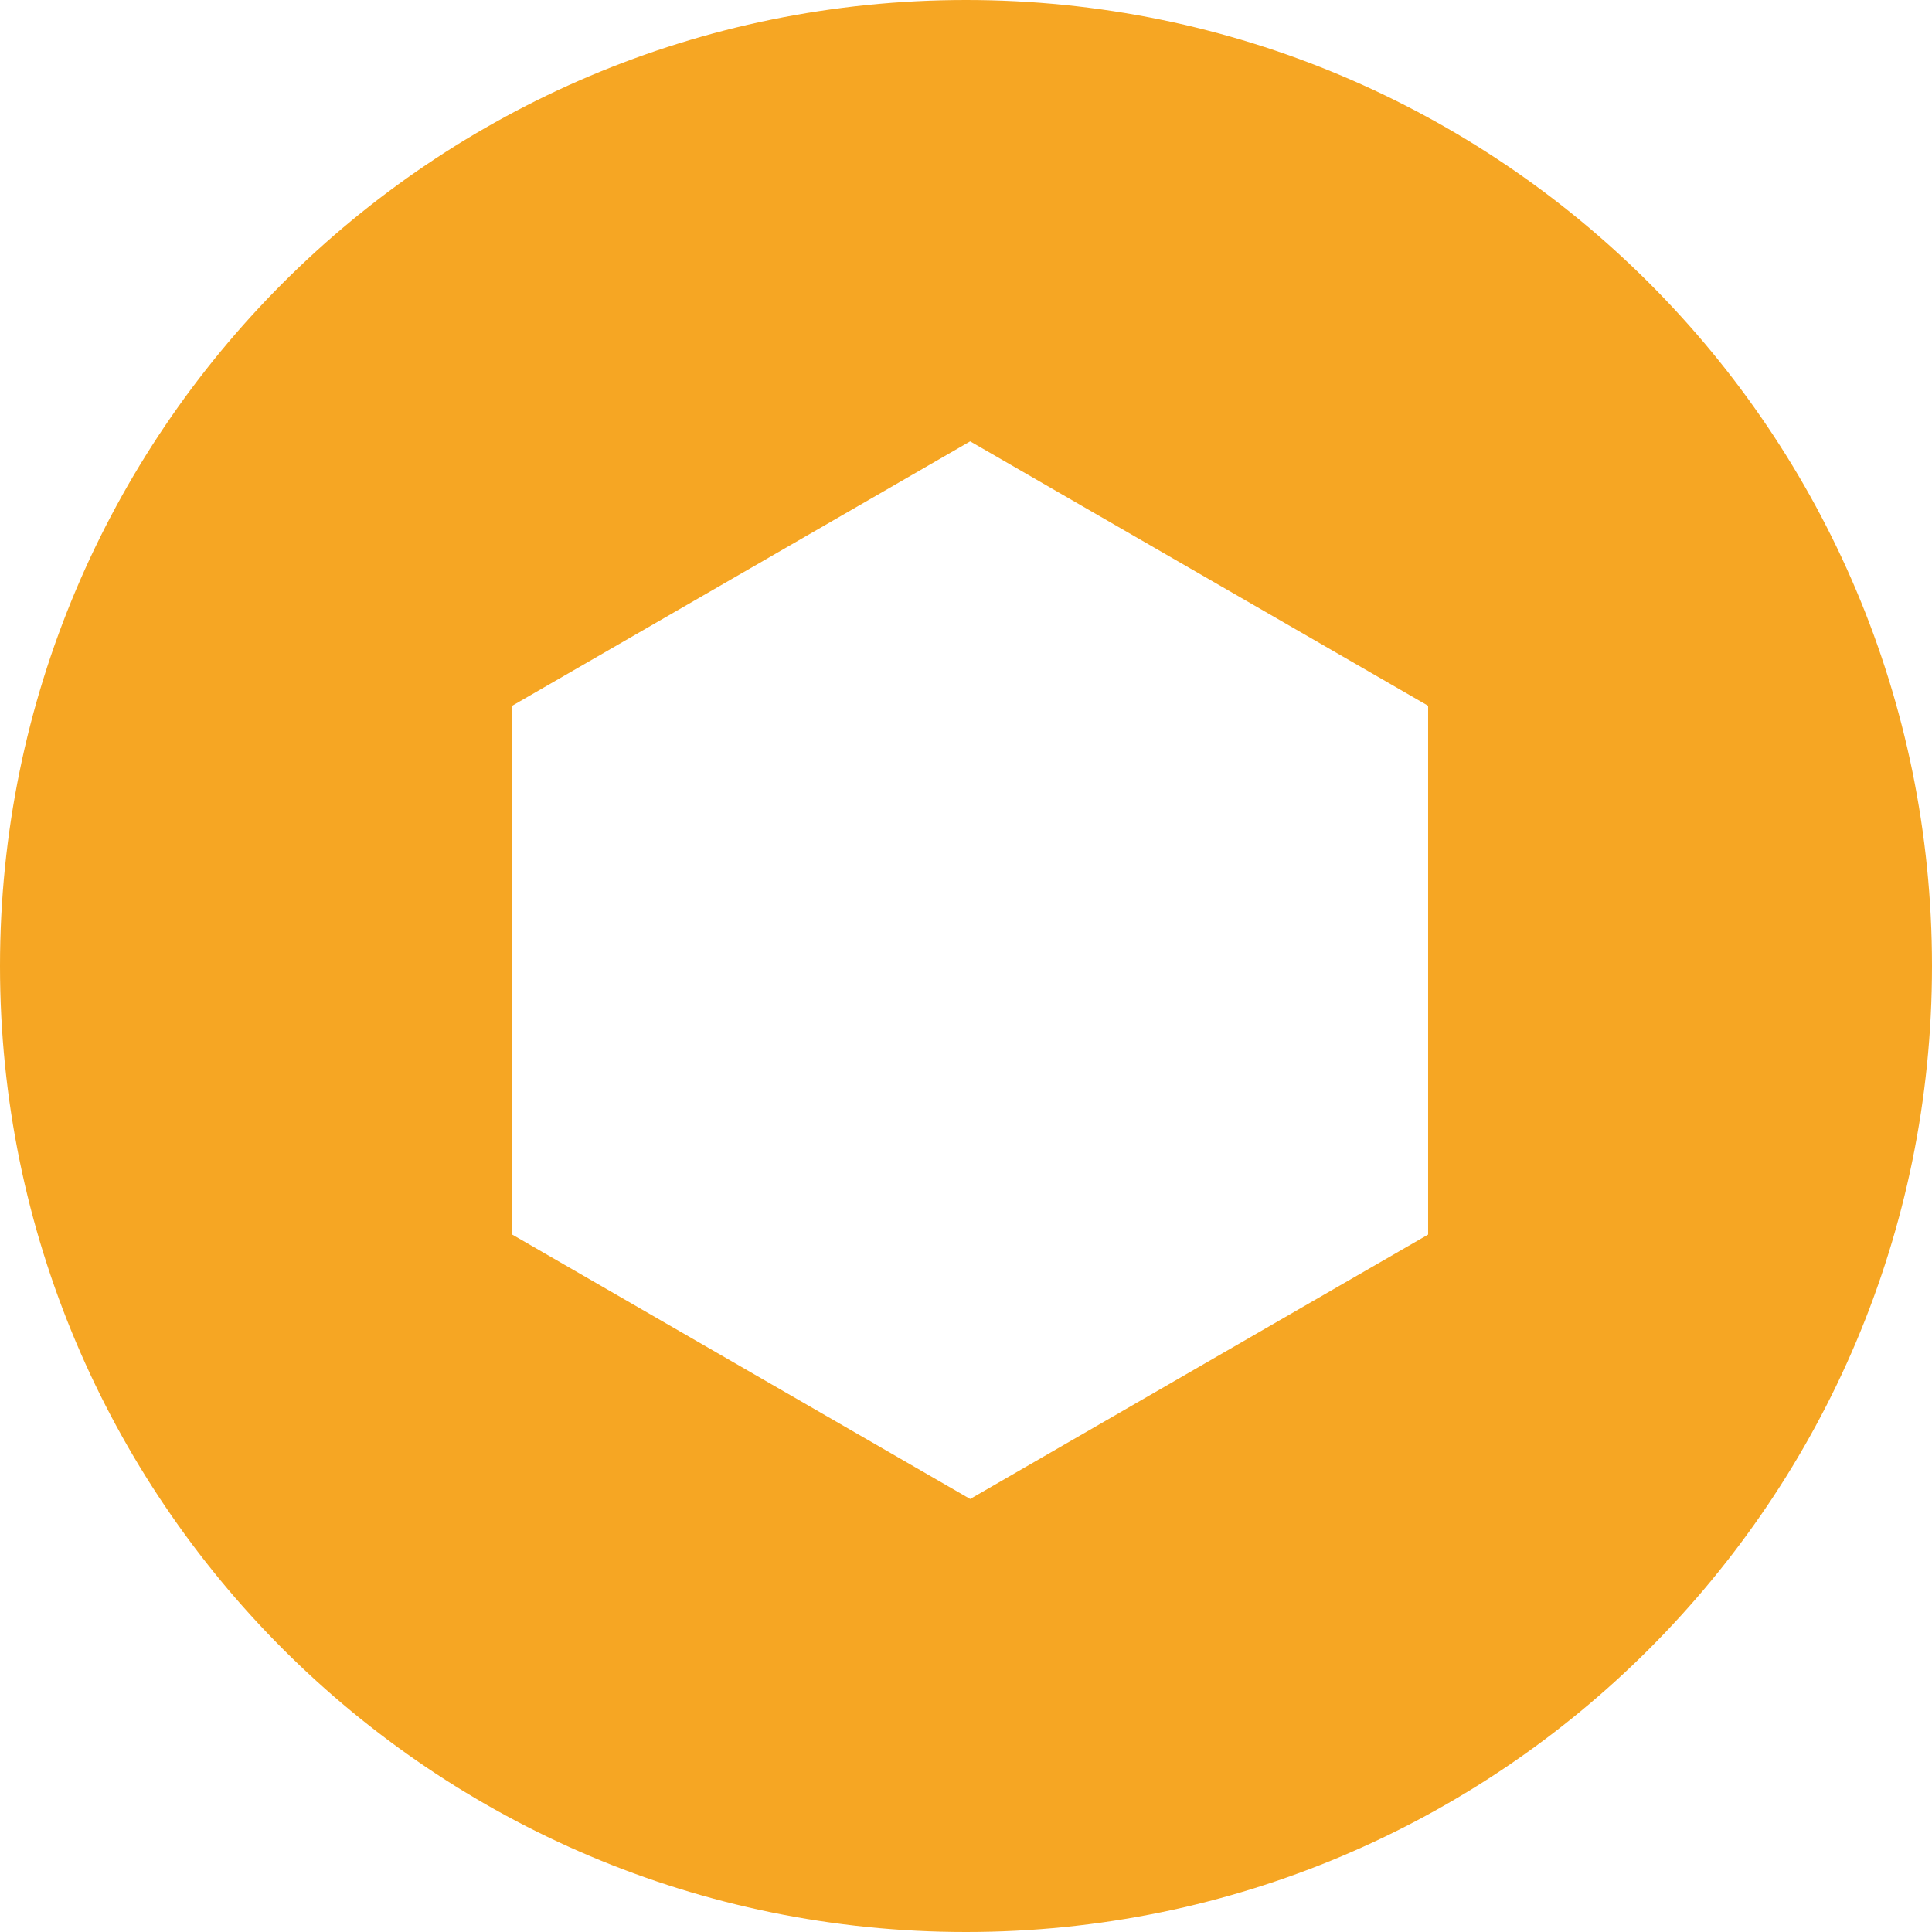 <?xml version="1.0" encoding="UTF-8" standalone="no"?>
<svg width="232px" height="232px" viewBox="0 0 232 232" version="1.1" xmlns="http://www.w3.org/2000/svg" xmlns:xlink="http://www.w3.org/1999/xlink">
    <!-- Generator: Sketch 42 (36781) - http://www.bohemiancoding.com/sketch -->
    <title>45</title>
    <desc>Created with Sketch.</desc>
    <defs></defs>
    <g id="elmassets" stroke="none" stroke-width="1" fill="none" fill-rule="evenodd">
        <path d="M116,232 C51.935,232 0,180.065 0,116 C0,51.935 51.935,0 116,0 C180.065,0 232,51.935 232,116 C232,180.065 180.065,232 116,232 Z M116.5,53 L61.507,84.75 L61.507,148.25 L116.5,180 L171.493,148.25 L171.493,84.75 L116.5,53 Z" id="45" fill="#F6A623"></path>
    </g>
</svg>